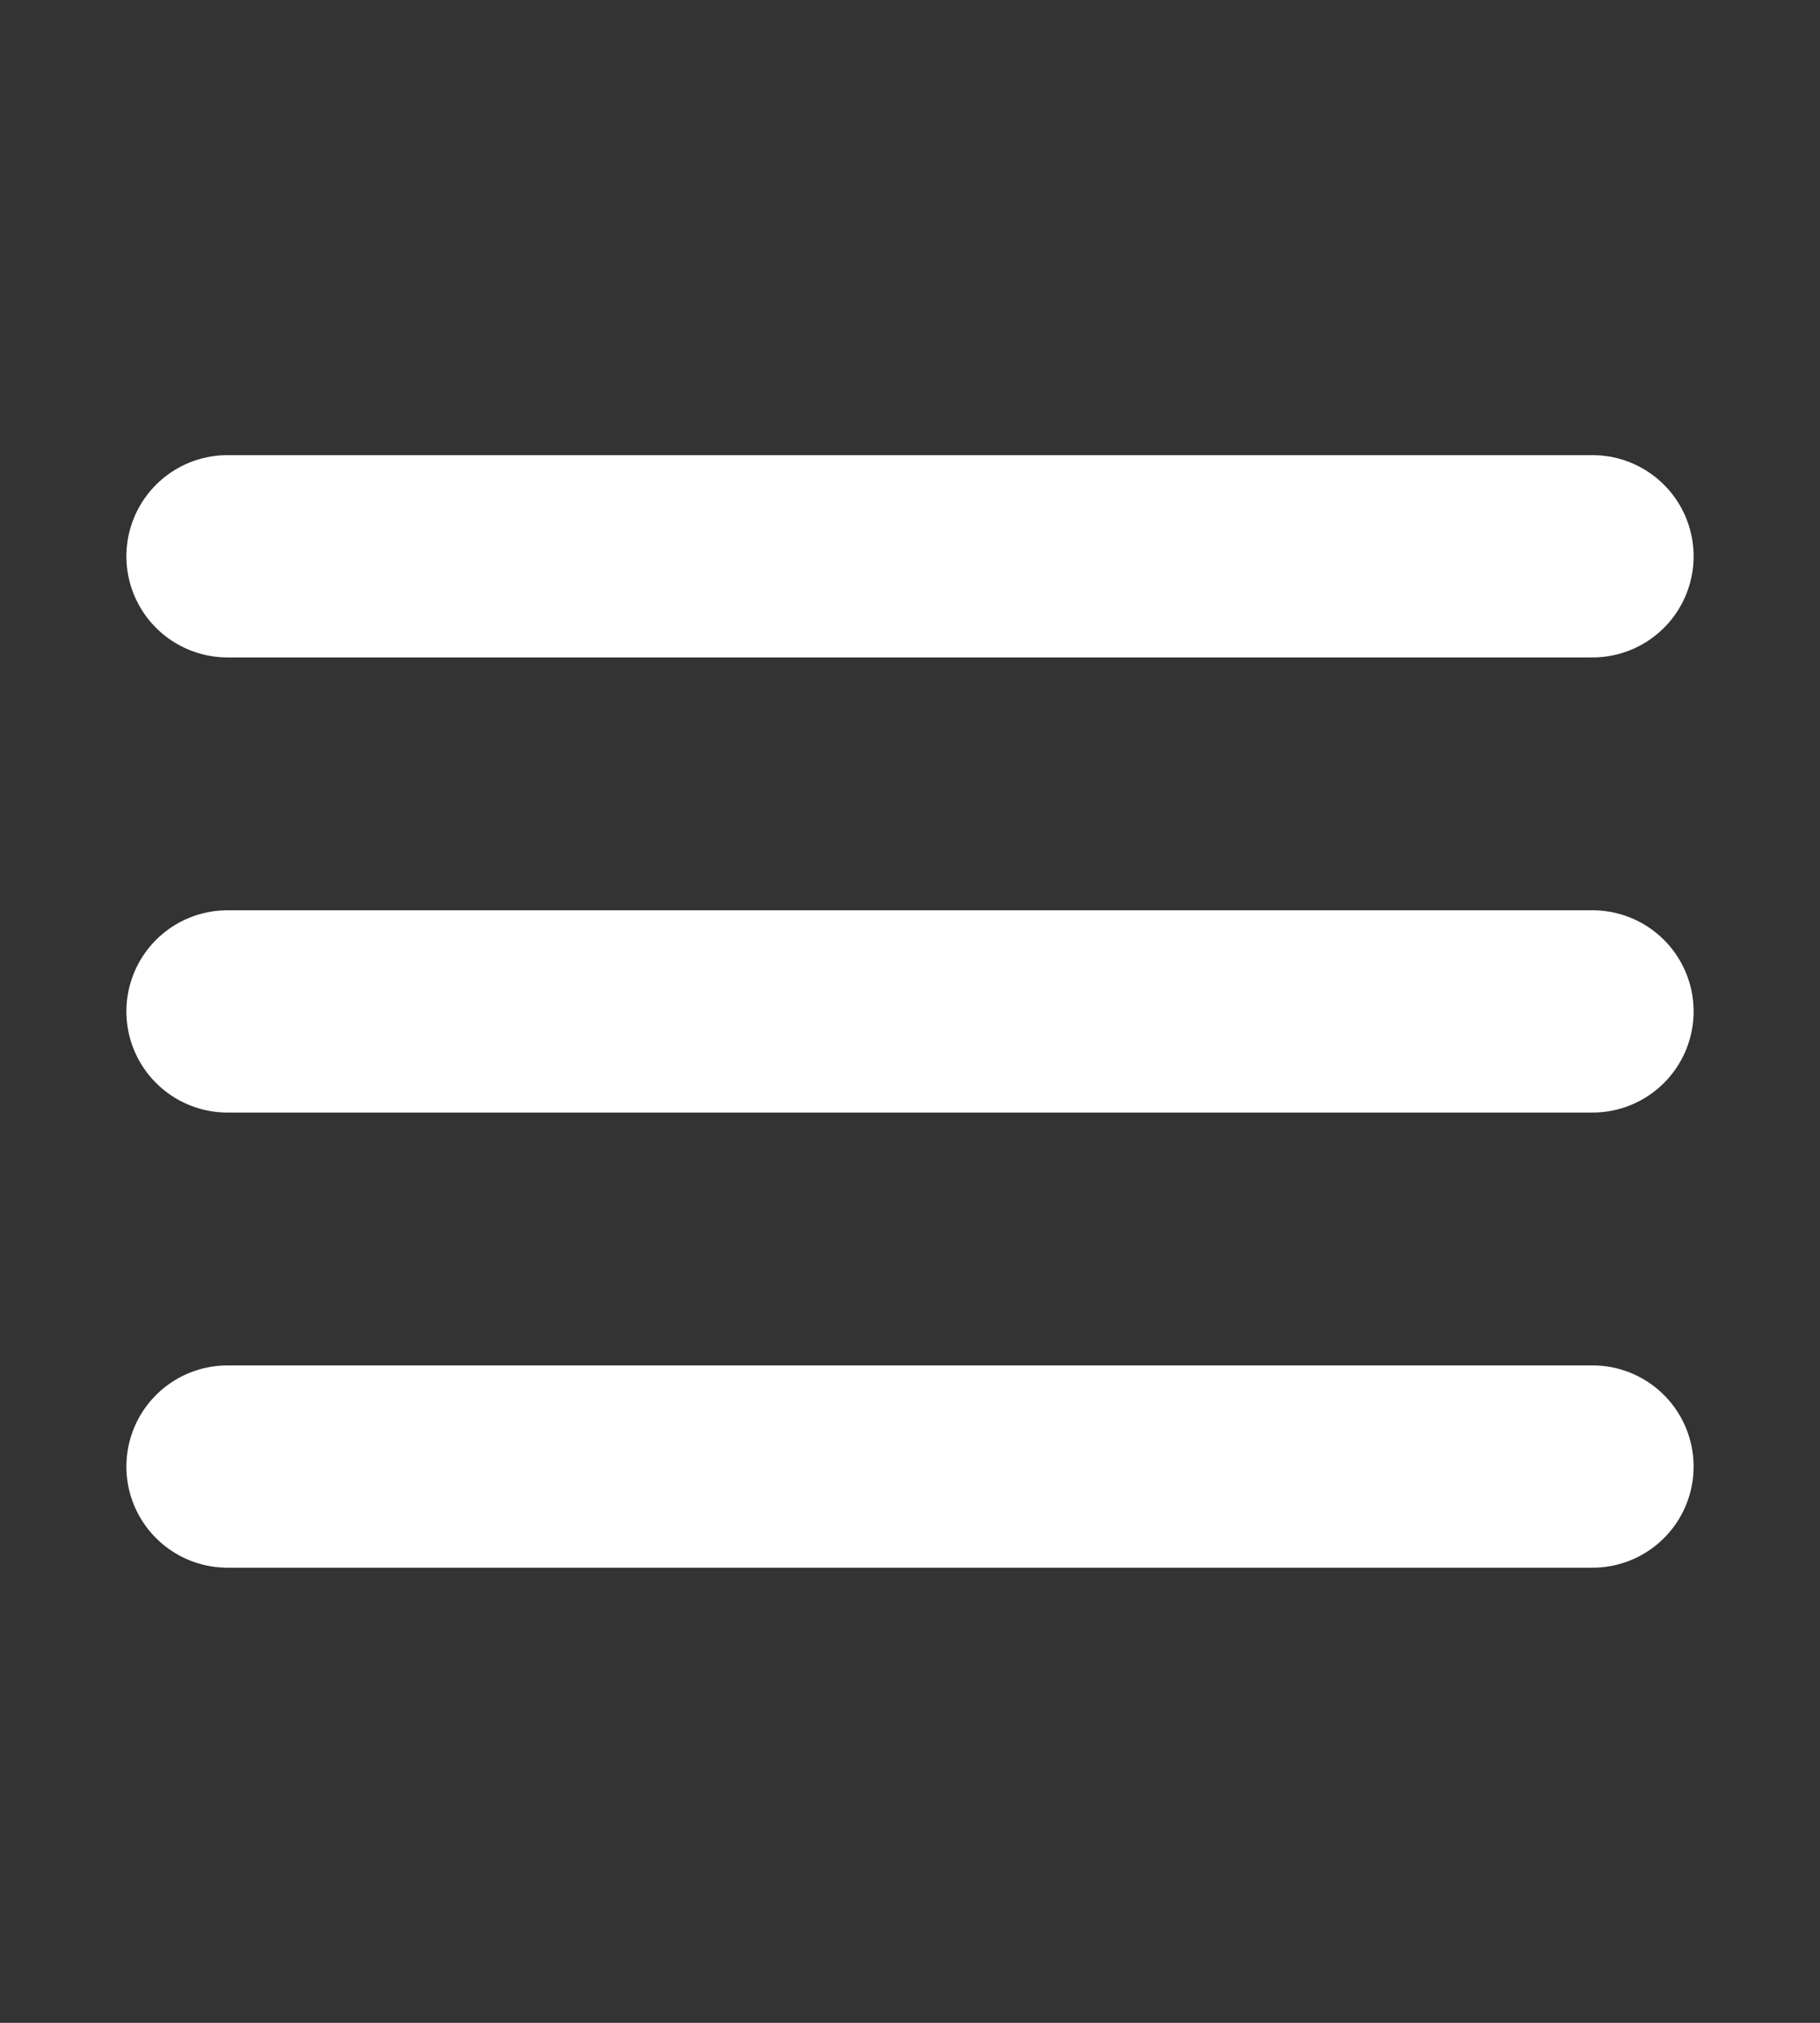 <svg width="9" height="10" viewBox="0 0 9 10" fill="none" xmlns="http://www.w3.org/2000/svg">
<rect x="0" y="0" width="9" height="10" fill="#333333" stroke="none"/>
<path d="M1.125 5H7.875M1.125 2.75H7.875M1.125 7.25H7.875" stroke="white" stroke-linecap="round" stroke-linejoin="round"/>
</svg>
